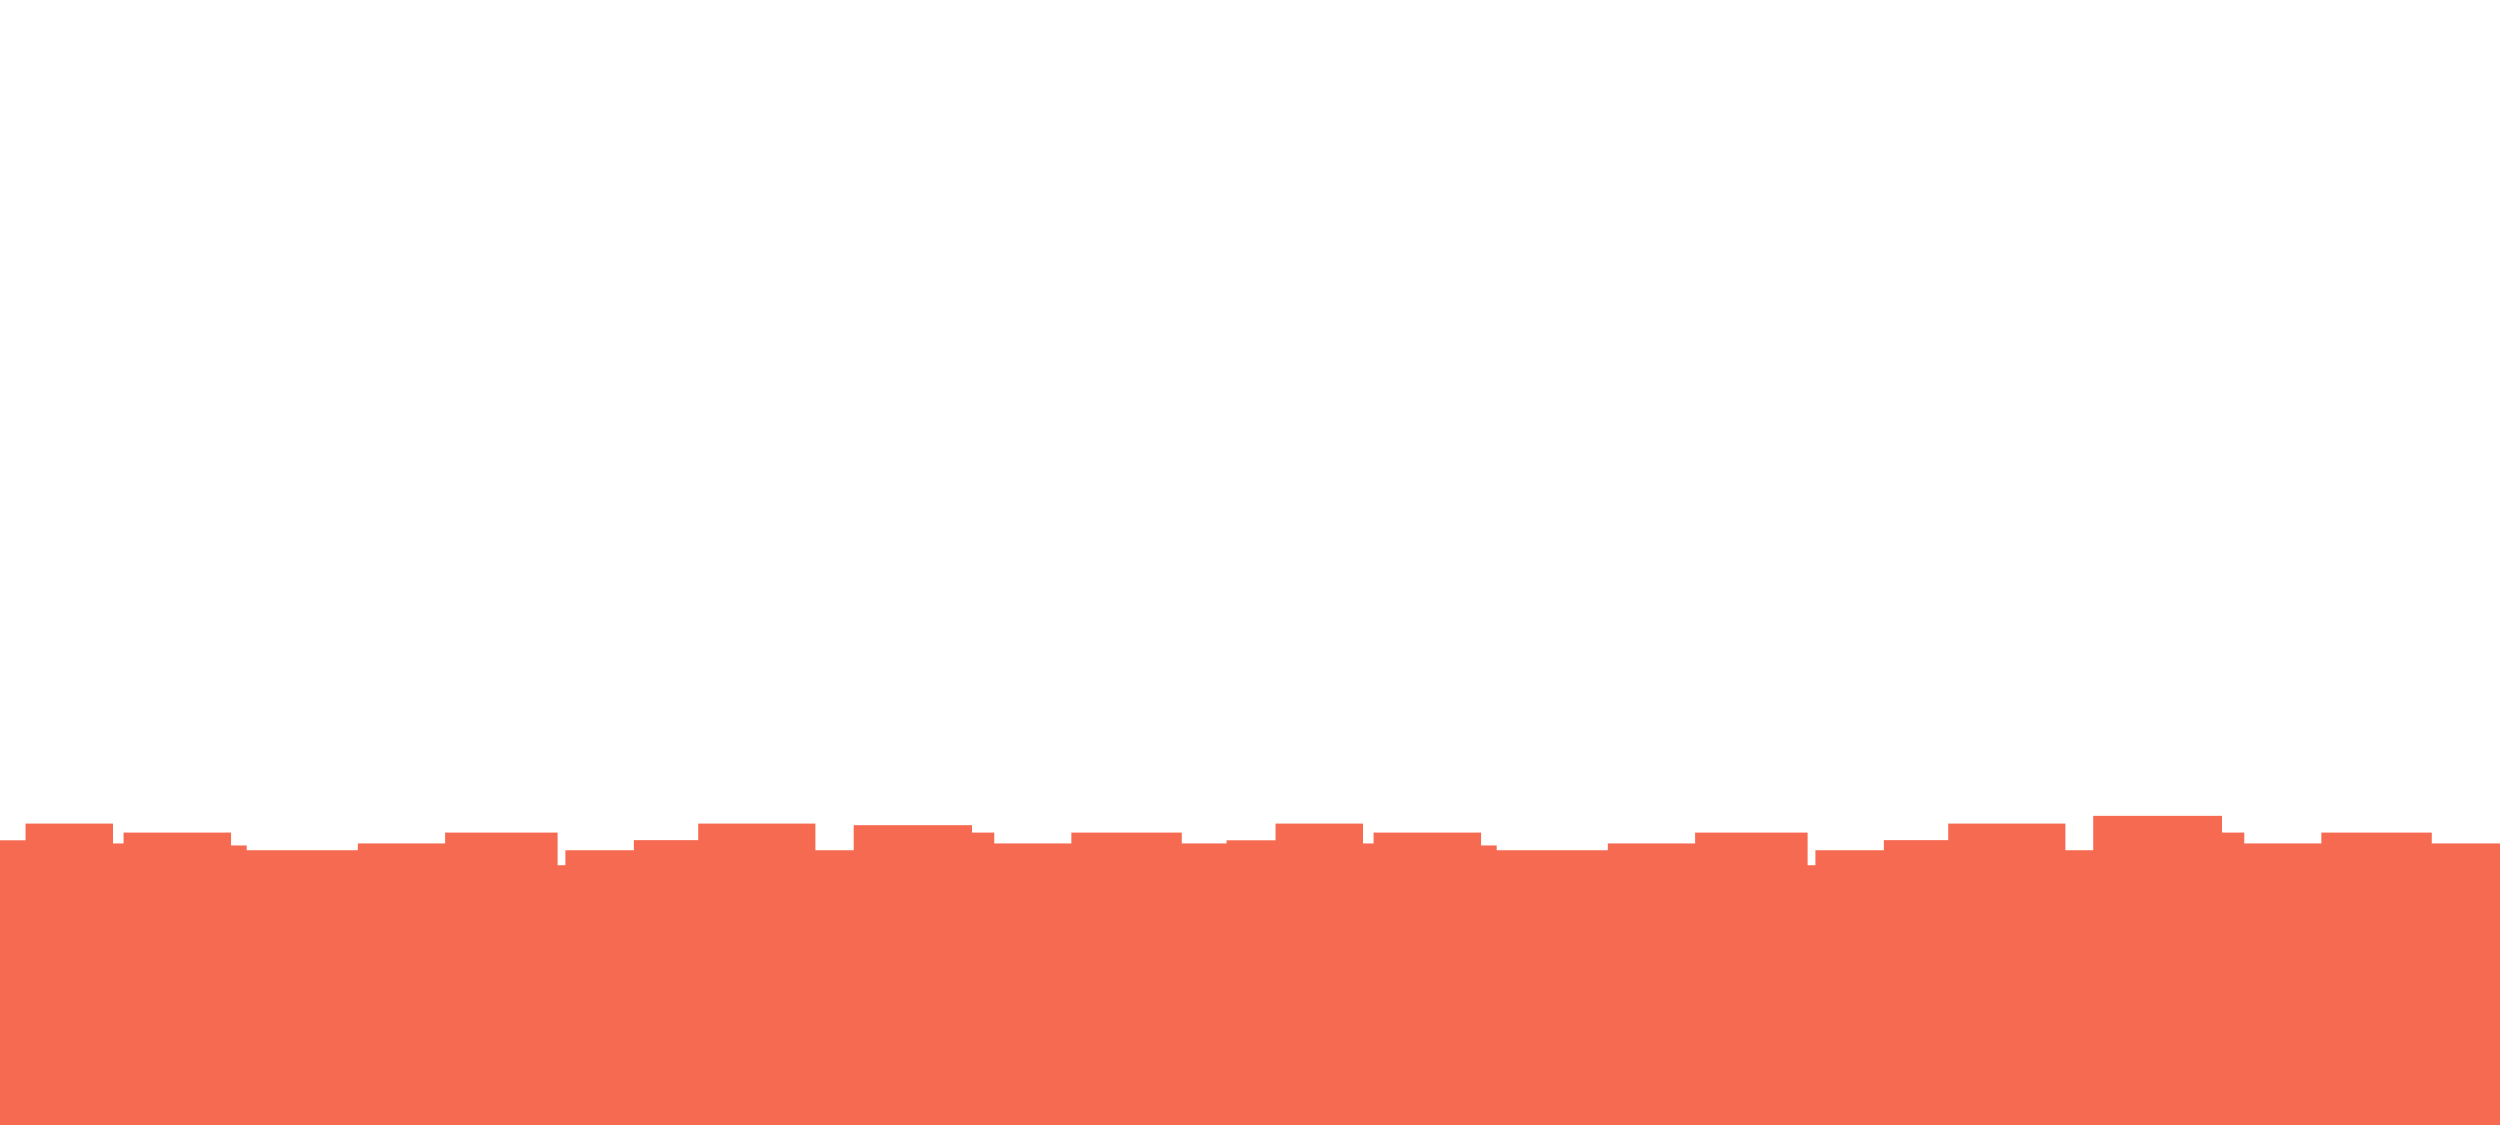 <?xml version="1.0" encoding="utf-8"?>
<!-- Generator: Adobe Illustrator 18.1.1, SVG Export Plug-In . SVG Version: 6.00 Build 0)  -->
<svg version="1.1" id="Layer_1" xmlns="http://www.w3.org/2000/svg" xmlns:xlink="http://www.w3.org/1999/xlink" x="0px" y="0px"
	 viewBox="0 0 1600 720" enable-background="new 0 0 1600 720" xml:space="preserve">
<polygon fill="#F76A52" points="546.363,528.118 546.363,544.151 521.854,544.151 521.854,527.085 446.861,527.085 446.861,537.694 
	405.668,537.694 405.668,544.151 361.861,544.151 361.861,553.738 356.867,553.738 356.867,532.85 284.867,532.85 284.867,539.802 
	229.001,539.802 229.001,544.151 157.874,544.151 157.874,541.087 147.874,541.087 147.874,532.85 79.081,532.85 79.081,539.802 
	72.334,539.802 72.334,527.085 16.334,527.085 16.334,537.793 0.001,537.793 0.001,720 1600.001,720 1600.001,539.802 
	1556.334,539.802 1556.334,532.85 1485.667,532.85 1485.667,539.802 1436.334,539.802 1436.334,532.85 1422.081,532.85 
	1422.081,522.143 1339.667,522.143 1339.667,544.151 1321.854,544.151 1321.854,527.085 1246.861,527.085 1246.861,537.694 
	1205.667,537.694 1205.667,544.151 1161.861,544.151 1161.861,553.738 1156.867,553.738 1156.867,532.85 1084.867,532.85 
	1084.867,539.802 1029.001,539.802 1029.001,544.151 957.874,544.151 957.874,541.087 947.874,541.087 947.874,532.85 
	879.081,532.85 879.081,539.802 872.334,539.802 872.334,527.085 816.334,527.085 816.334,537.793 785.001,537.793 785.001,539.802 
	756.334,539.802 756.334,532.85 685.667,532.85 685.667,539.802 636.334,539.802 636.334,532.85 622.081,532.85 622.081,528.118 
	546.363,528.118 "/>
</svg>
